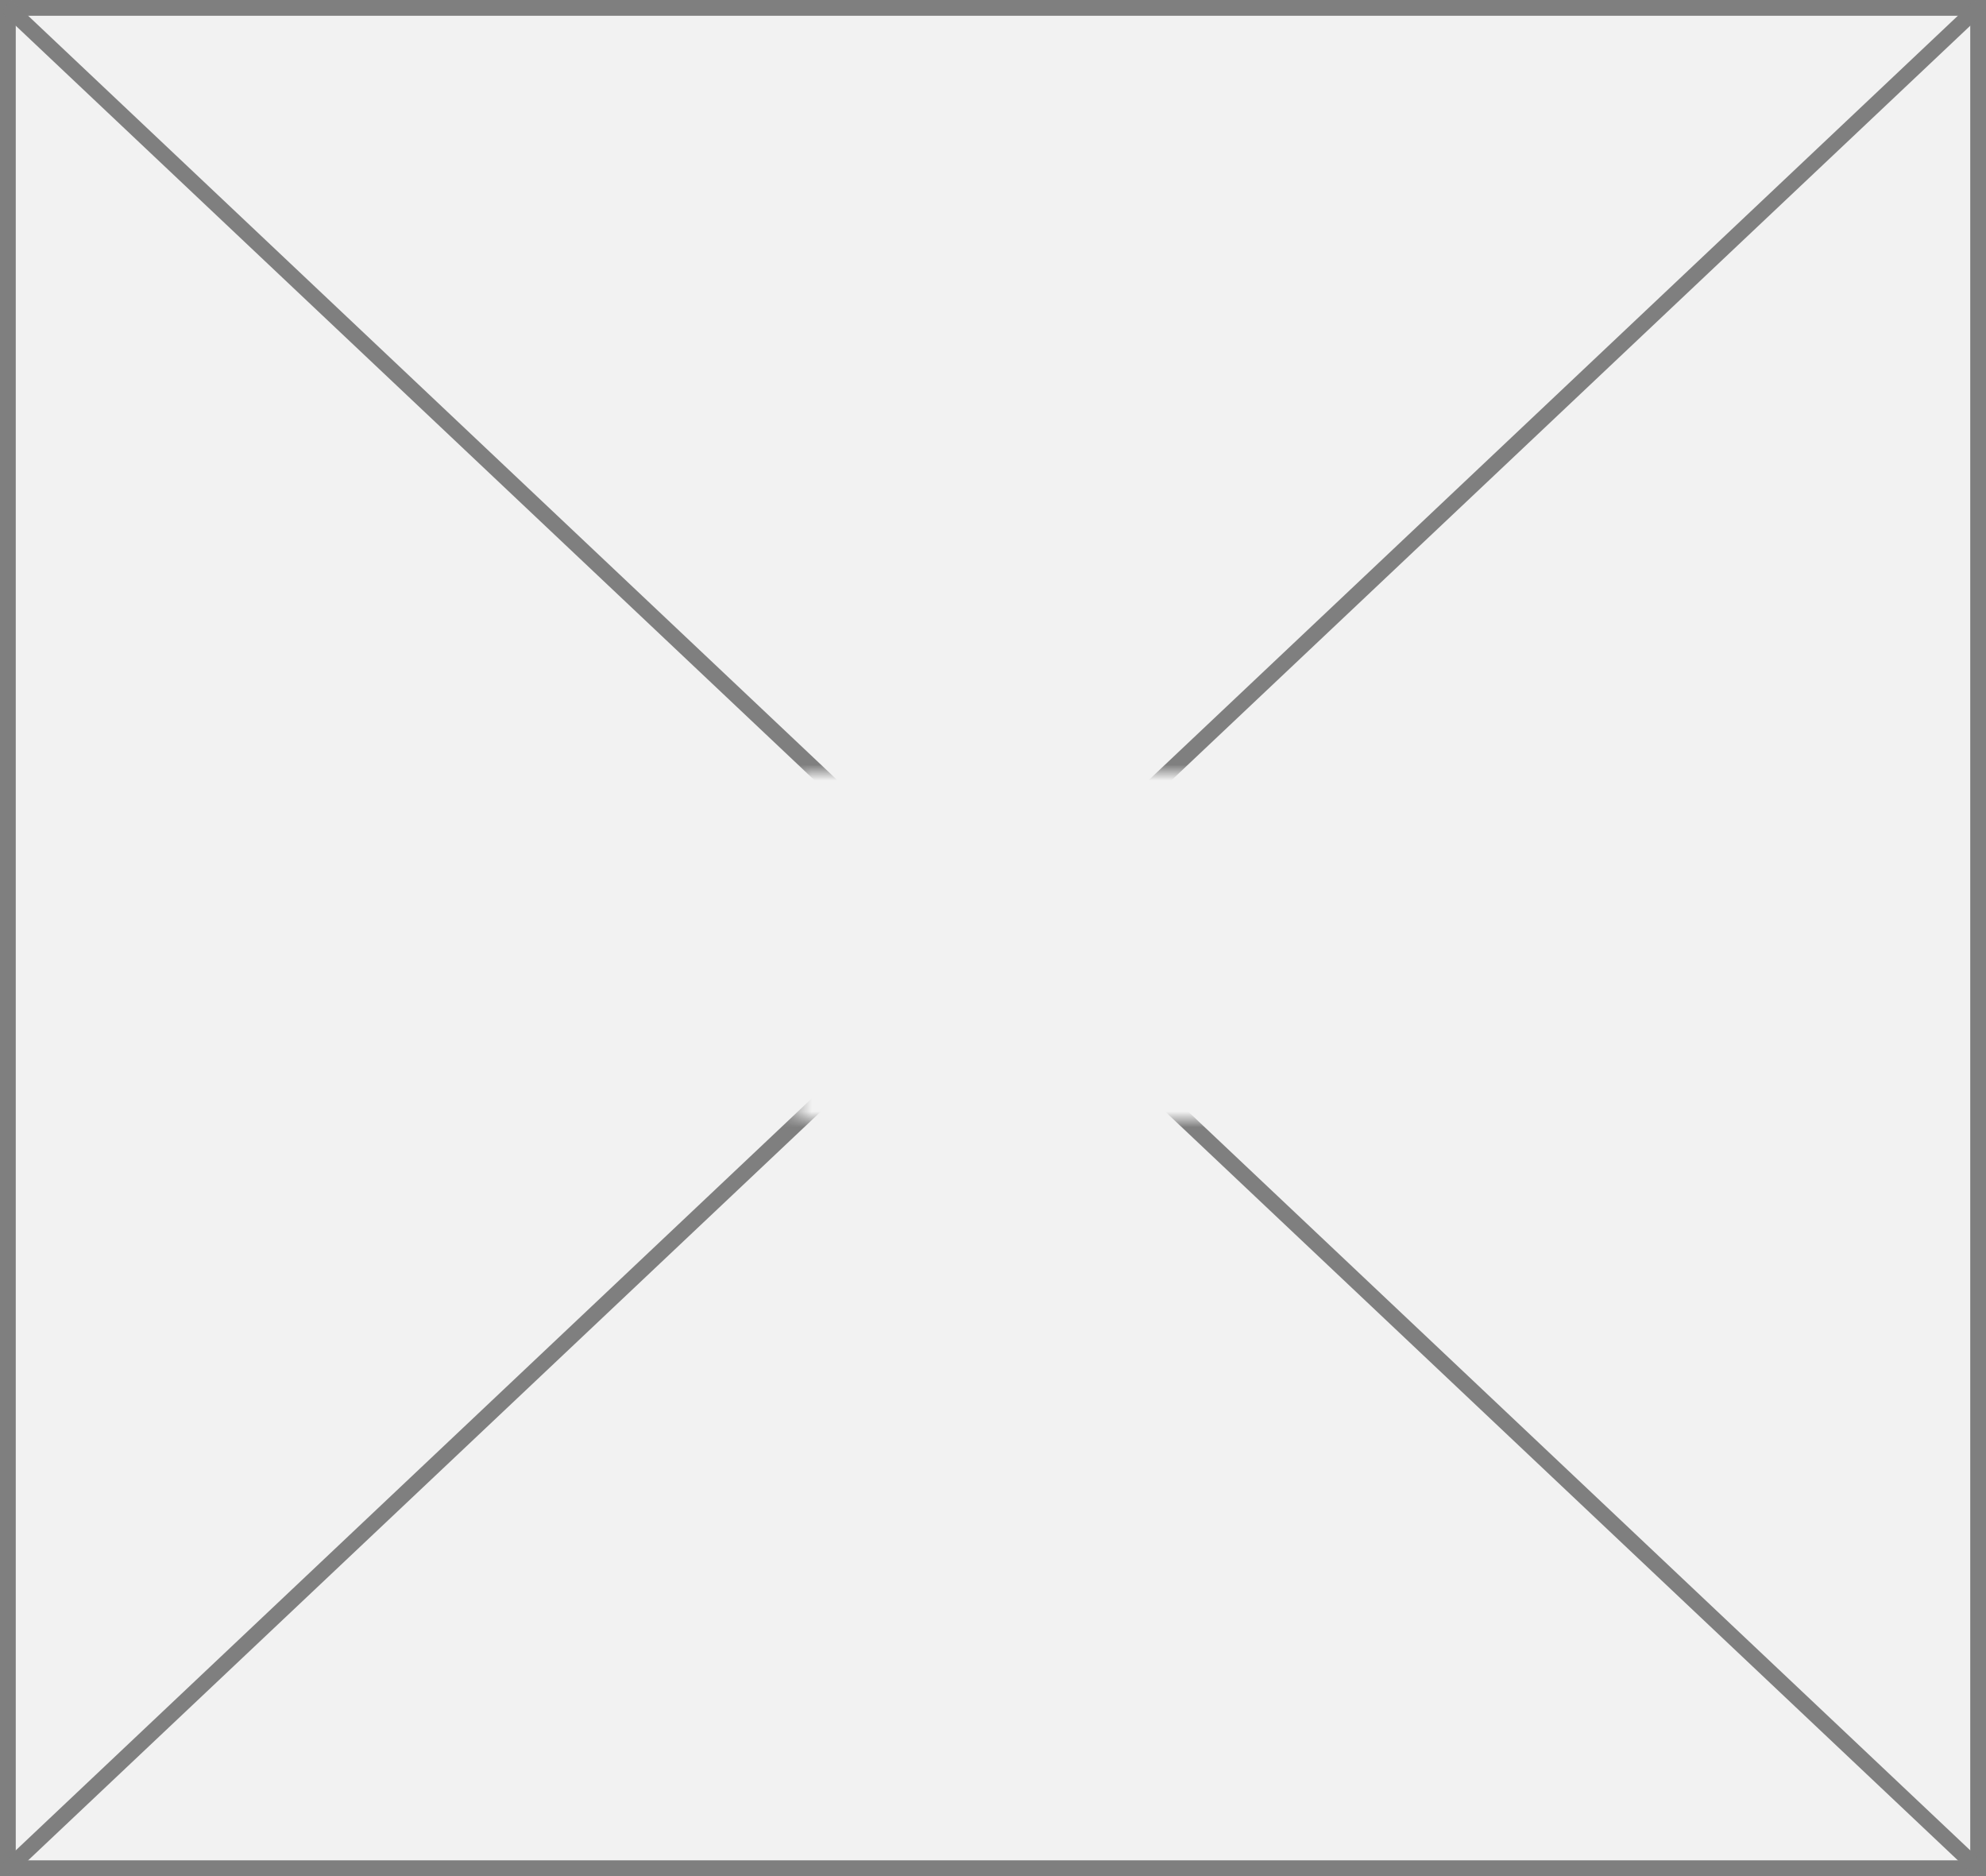﻿<?xml version="1.0" encoding="utf-8"?>
<svg version="1.1" xmlns:xlink="http://www.w3.org/1999/xlink" width="126px" height="119px" xmlns="http://www.w3.org/2000/svg">
  <rect width="100%" height="100%" fill="#333333" stroke="none"/>
  <defs>
    <mask fill="white" id="clip9">
      <path d="M 162.5 481  L 189.5 481  L 189.5 503  L 162.5 503  Z M 112 432  L 238 432  L 238 551  L 112 551  Z " fill-rule="evenodd" />
    </mask>
  </defs>
  <g transform="matrix(1 0 0 1 -112 -432 )">
    <path d="M 112.5 432.5  L 237.5 432.5  L 237.5 550.5  L 112.5 550.5  L 112.5 432.5  Z " fill-rule="nonzero" fill="#f2f2f2" stroke="none" />
    <path d="M 112.5 432.5  L 237.5 432.5  L 237.5 550.5  L 112.5 550.5  L 112.5 432.5  Z " stroke-width="1" stroke="#7f7f7f" fill="none" />
    <path d="M 112.385 432.364  L 237.615 550.636  M 237.615 432.364  L 112.385 550.636  " stroke-width="1" stroke="#7f7f7f" fill="none" mask="url(#clip9)" />
  </g>
</svg>